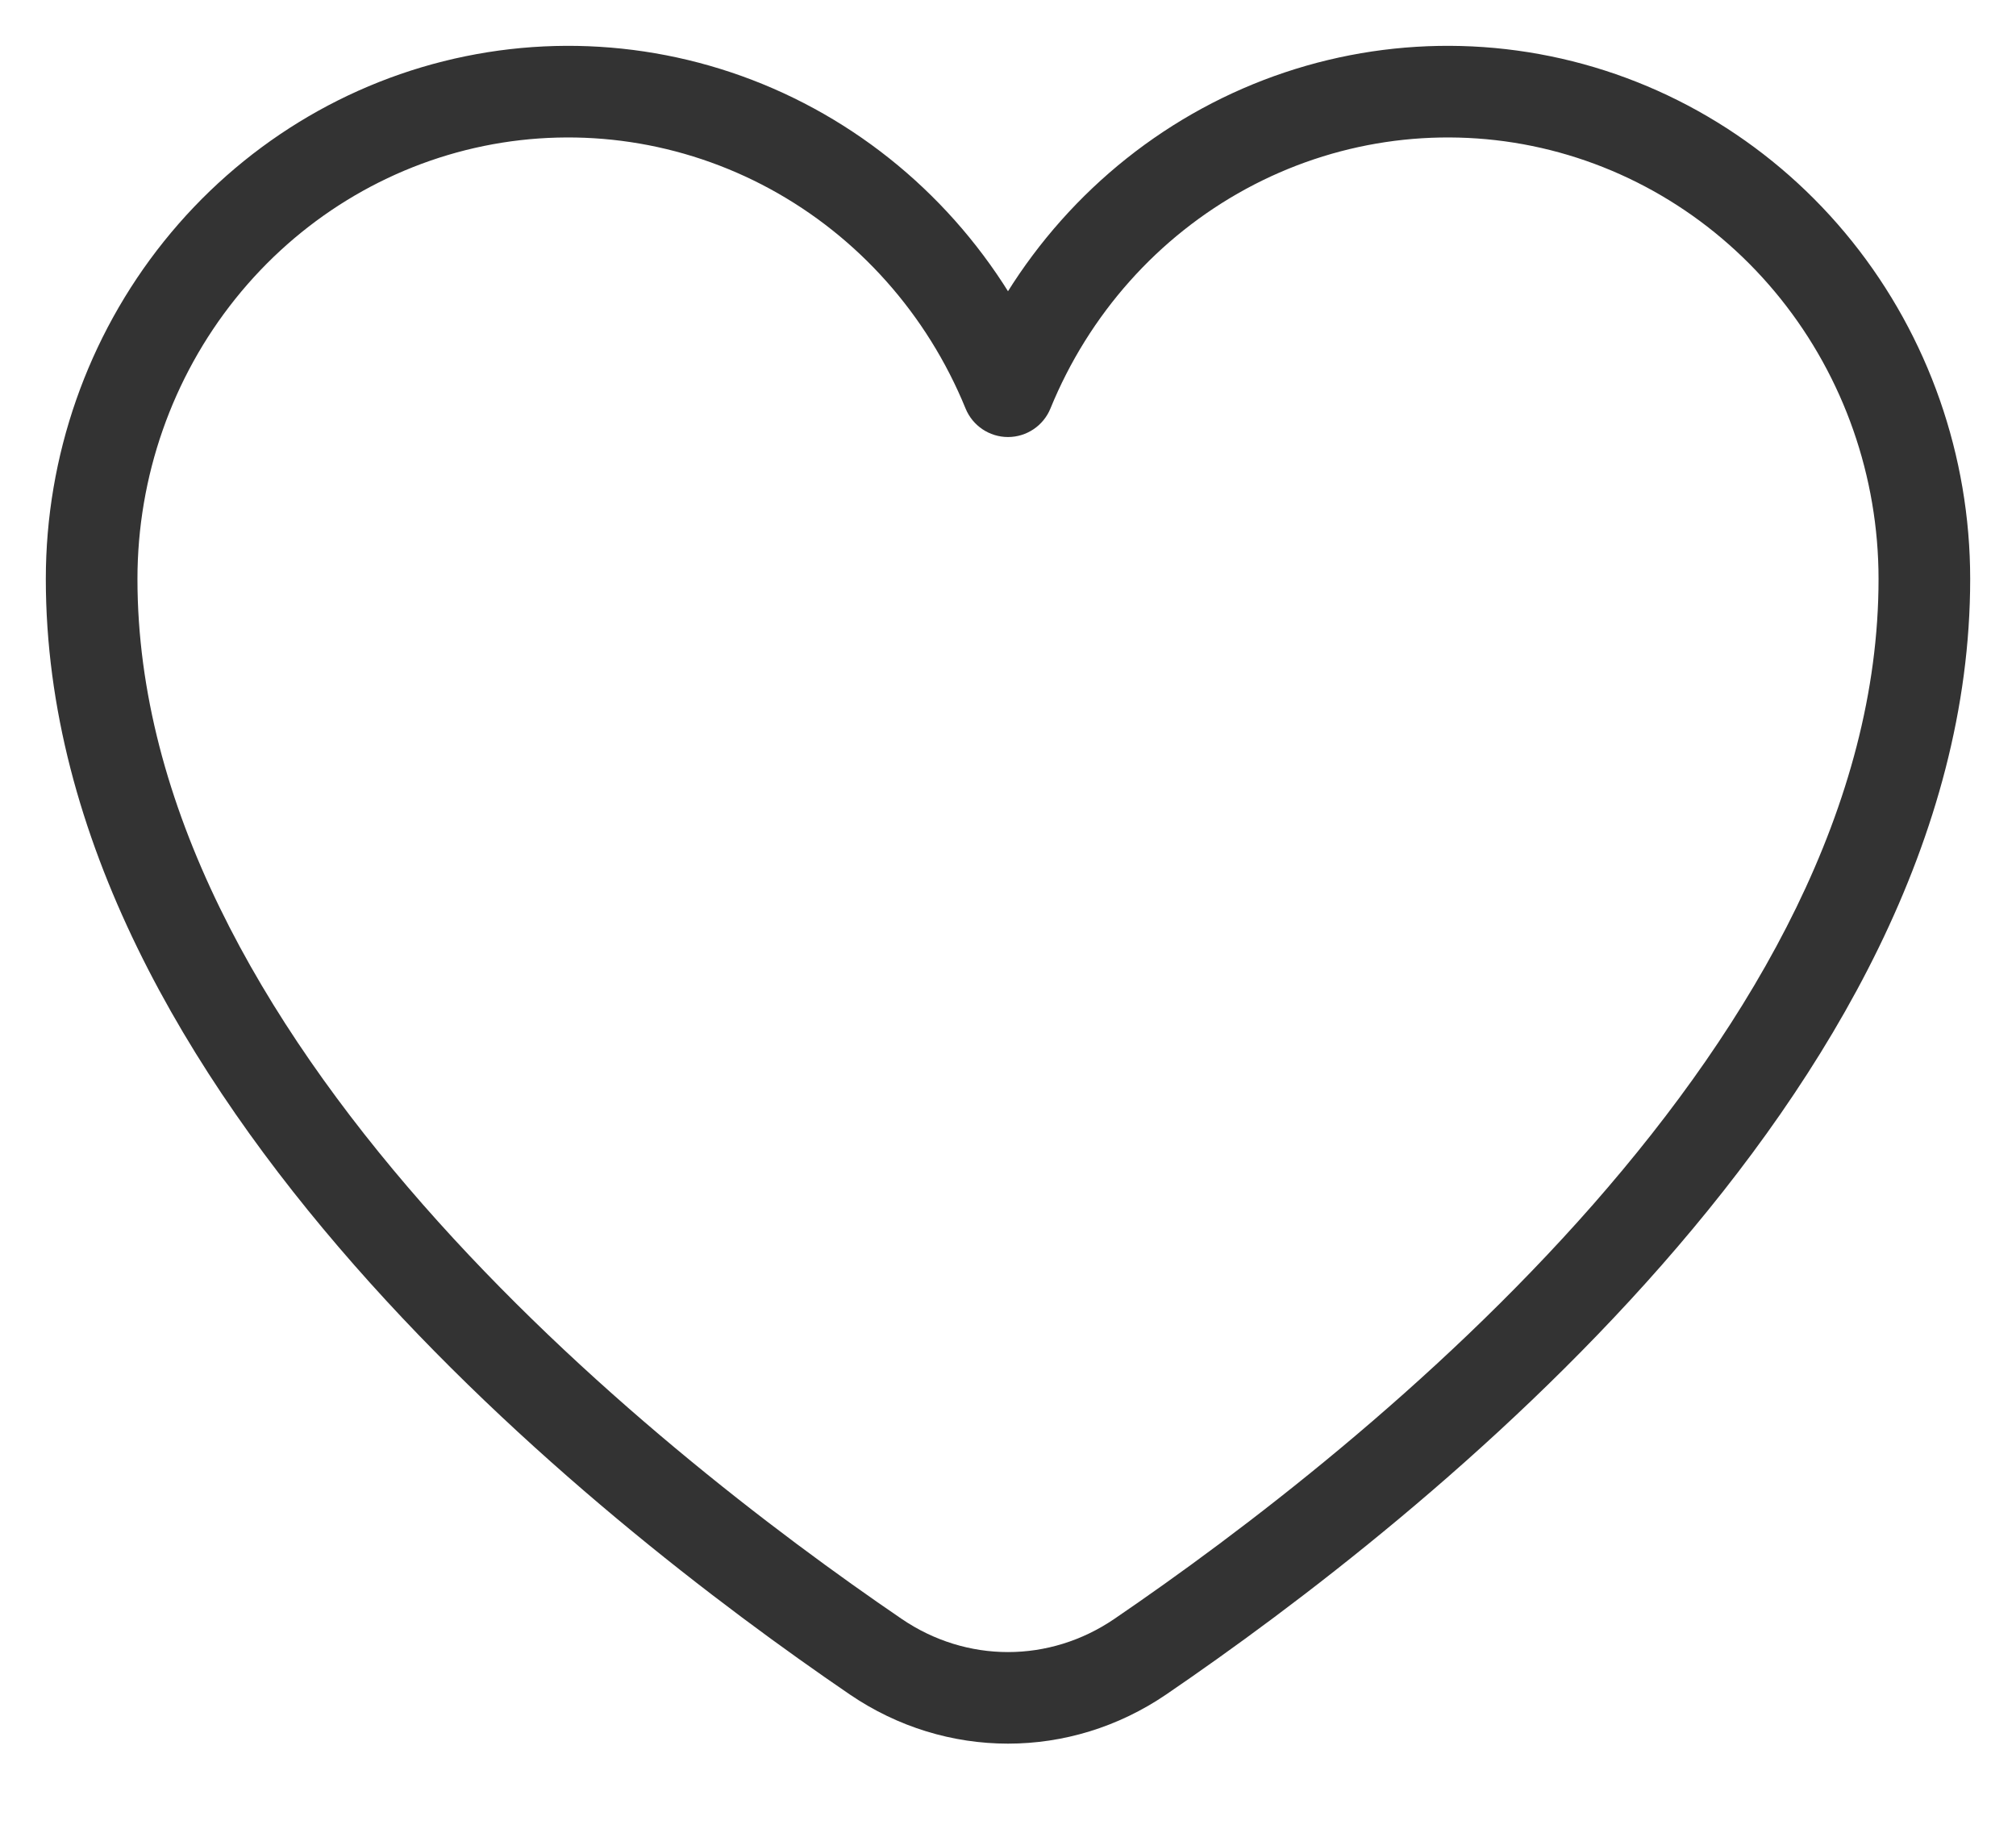 <svg width="22" height="20" viewBox="0 0 22 20" fill="none" xmlns="http://www.w3.org/2000/svg">
<path d="M1 6.318L0.5 6.318V6.318H1ZM11 4.269L10.537 4.458C10.614 4.646 10.797 4.769 11 4.769C11.203 4.769 11.386 4.646 11.463 4.458L11 4.269ZM21 6.318L21.5 6.318L21.5 6.318L21 6.318ZM12.444 18.078L12.162 17.665L12.444 18.078ZM9.838 17.665C8.47 16.732 6.369 15.142 4.615 13.144C2.853 11.136 1.5 8.784 1.5 6.318H0.5C0.5 9.143 2.04 11.725 3.864 13.803C5.696 15.89 7.873 17.535 9.274 18.491L9.838 17.665ZM1.5 6.318C1.5 5.202 1.879 4.121 2.569 3.26L1.788 2.635C0.955 3.675 0.5 4.976 0.5 6.318L1.5 6.318ZM2.569 3.26C3.259 2.399 4.217 1.811 5.28 1.593L5.079 0.614C3.784 0.879 2.622 1.594 1.788 2.635L2.569 3.26ZM5.28 1.593C6.342 1.376 7.446 1.541 8.404 2.062L8.882 1.183C7.717 0.55 6.373 0.349 5.079 0.614L5.28 1.593ZM8.404 2.062C9.362 2.583 10.117 3.429 10.537 4.458L11.463 4.08C10.957 2.841 10.046 1.816 8.882 1.183L8.404 2.062ZM11.463 4.458C11.883 3.429 12.638 2.583 13.596 2.062L13.118 1.183C11.954 1.816 11.043 2.841 10.537 4.08L11.463 4.458ZM13.596 2.062C14.554 1.541 15.658 1.376 16.72 1.593L16.921 0.614C15.627 0.349 14.283 0.55 13.118 1.183L13.596 2.062ZM16.72 1.593C17.783 1.811 18.741 2.399 19.431 3.26L20.212 2.635C19.378 1.594 18.215 0.879 16.921 0.614L16.72 1.593ZM19.431 3.26C20.121 4.121 20.5 5.202 20.5 6.318L21.5 6.318C21.5 4.976 21.045 3.675 20.212 2.635L19.431 3.26ZM20.5 6.318C20.5 8.784 19.146 11.136 17.385 13.144C15.631 15.142 13.53 16.732 12.162 17.665L12.726 18.491C14.127 17.535 16.304 15.89 18.136 13.803C19.96 11.725 21.5 9.143 21.5 6.318H20.5ZM9.274 18.491C10.324 19.206 11.676 19.206 12.726 18.491L12.162 17.665C11.453 18.149 10.547 18.149 9.838 17.665L9.274 18.491Z" fill="#333333"/>
</svg>
